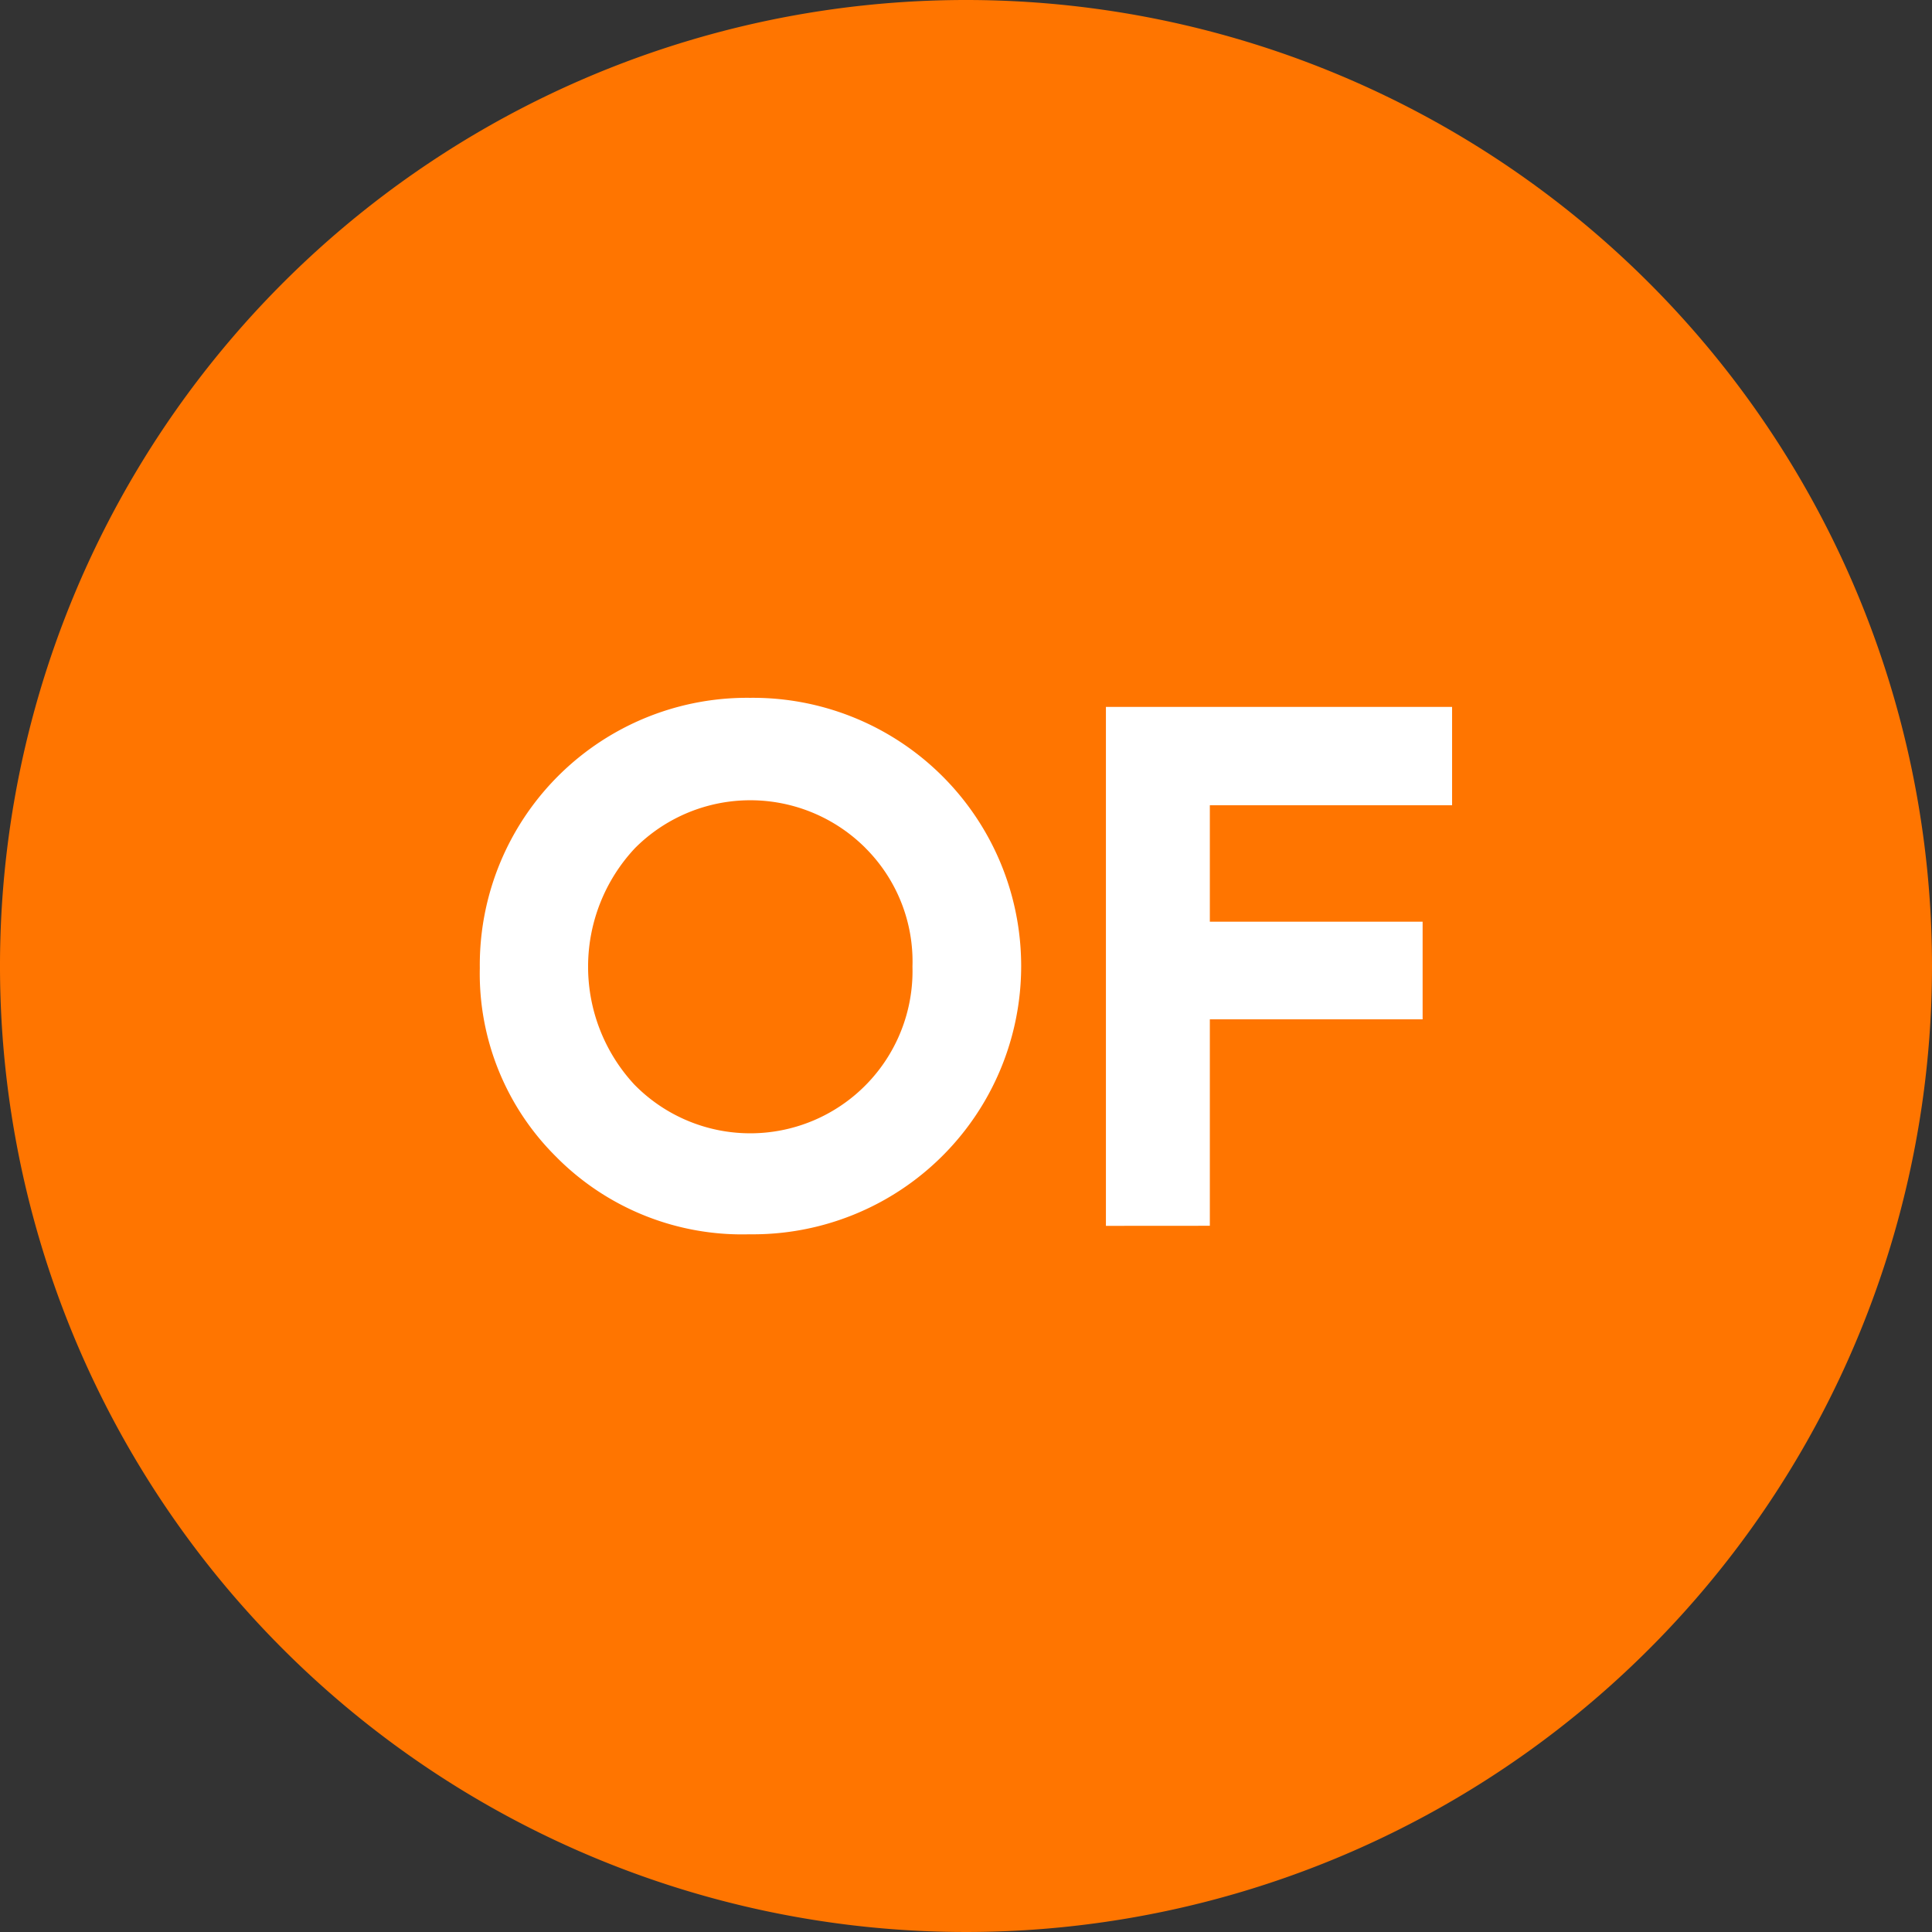 <svg xmlns="http://www.w3.org/2000/svg" width="52" height="52" viewBox="0 0 52 52">
  <rect x="0" y="0" width="52" height="52" fill="#333333" stroke="none"/>
  <g id="그룹_1857" data-name="그룹 1857" transform="translate(-295 -9201)">
    <g id="그룹_1856" data-name="그룹 1856" transform="translate(295 9201)">
      <path id="패스_139" data-name="패스 139" d="M52,26A26,26,0,1,1,26,0,26,26,0,0,1,52,26" fill="#ff7500"/>
      <path id="패스_140" data-name="패스 140" d="M77.945,102.28a4.382,4.382,0,0,0-6.2,0,4.665,4.665,0,0,0-.019,6.369,4.367,4.367,0,0,0,7.484-3.175,4.316,4.316,0,0,0-1.266-3.194m-8.3,8.335a6.939,6.939,0,0,1-2.079-5.1,7.194,7.194,0,0,1,7.276-7.277,7.22,7.22,0,1,1-.019,14.439,7.037,7.037,0,0,1-5.178-2.061" transform="translate(-54.651 -79.456)" fill="#fff"/>
      <path id="패스_141" data-name="패스 141" d="M155.695,113.487V99.52h9.317v2.646h-6.52V105.3h5.727v2.628h-5.727v5.557Z" transform="translate(-125.929 -80.493)" fill="#fff"/>
    </g>
  </g>
</svg>
